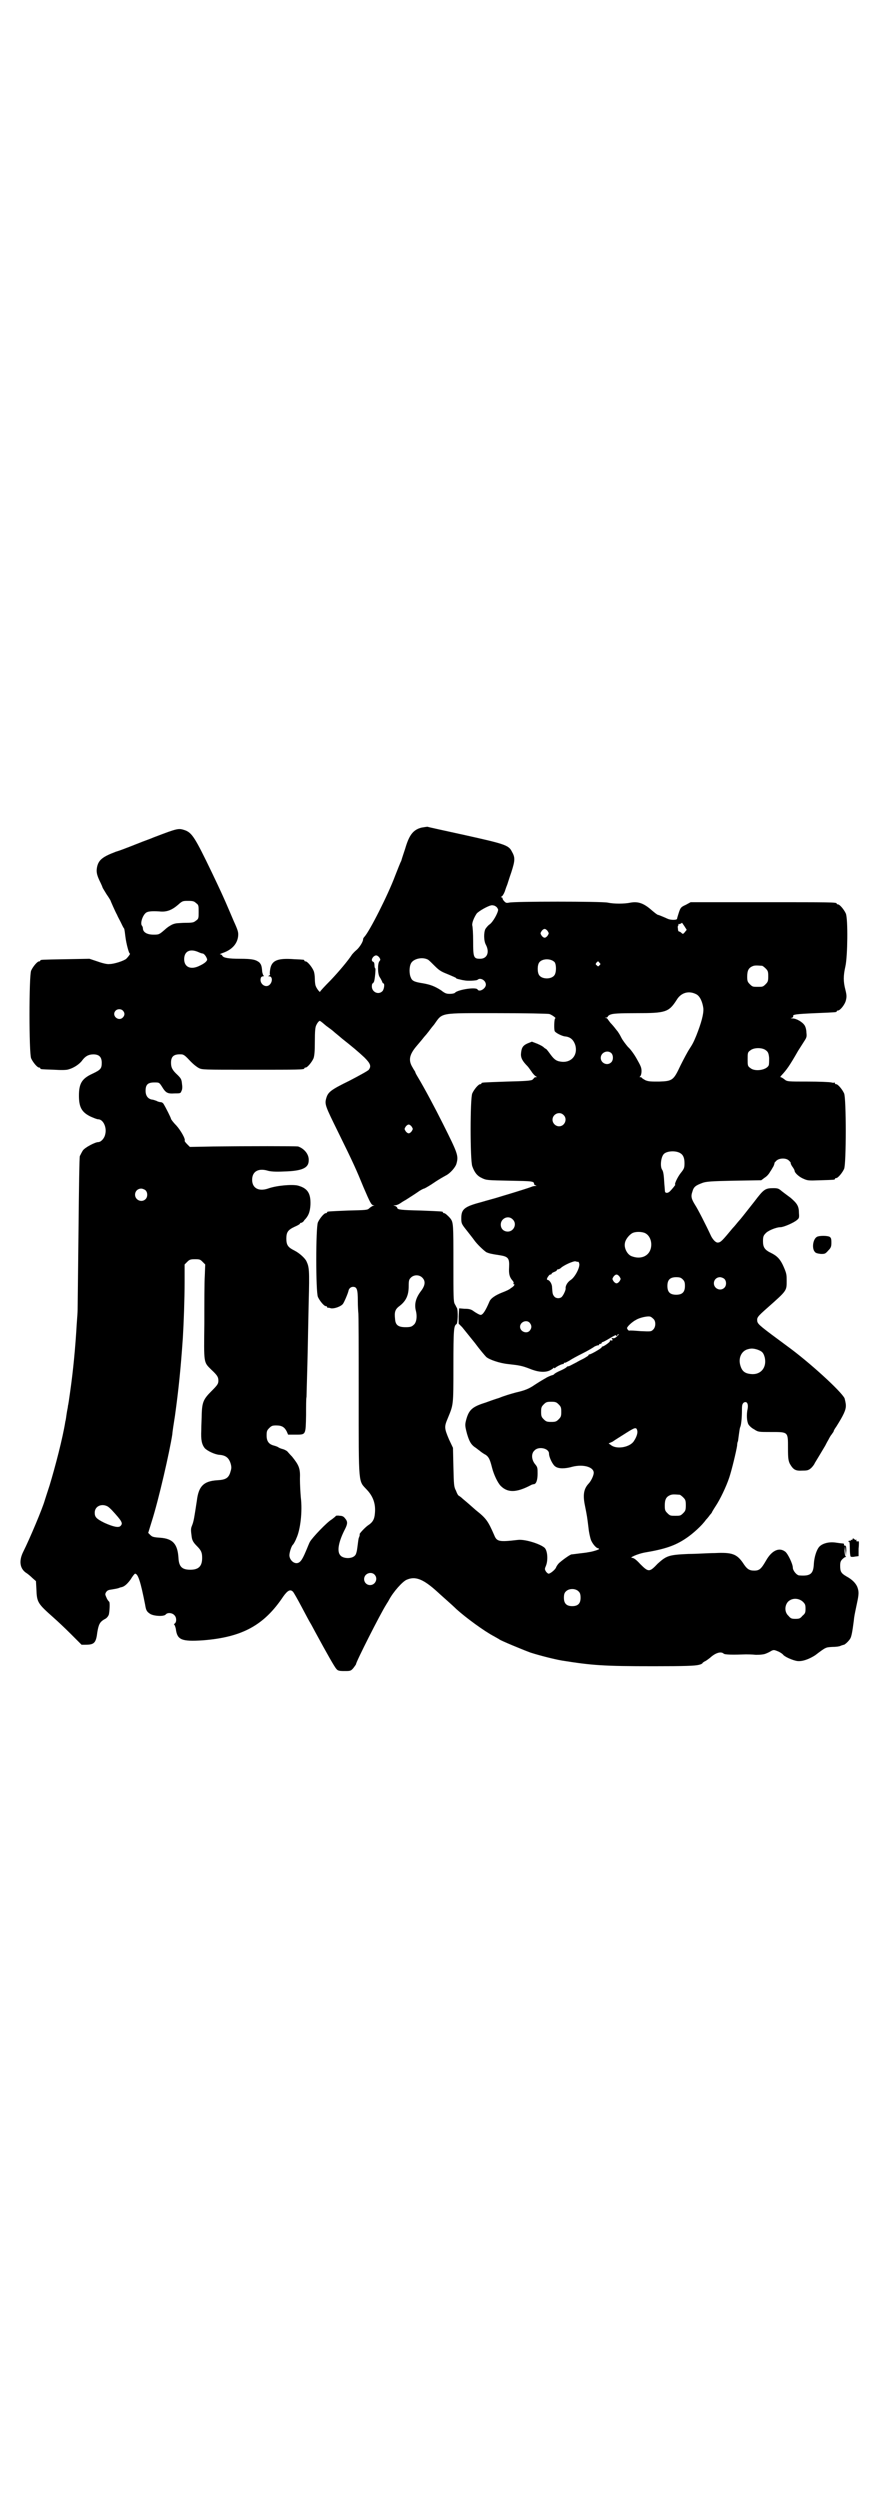 <?xml version="1.0" standalone="no"?>
<!DOCTYPE svg PUBLIC "-//W3C//DTD SVG 20010904//EN"
 "http://www.w3.org/TR/2001/REC-SVG-20010904/DTD/svg10.dtd">
<svg version="1.0" xmlns="http://www.w3.org/2000/svg"
 width="1000pt" height="2850pt" viewBox="0 0 1000 2850"
 preserveAspectRatio="xMidYMid meet">
<g transform="translate(0,2850) scale(0.5,-0.5)"
fill="#000000" stroke="none">
<path d="M961 3813 c-19 -5 -28 -17 -37 -48 -4 -12 -8 -24 -9 -28 -2 -3 -8
-19 -14 -34 -16 -43 -58 -126 -70 -139 -2 -2 -3 -4 -3 -6 0 -5 -8 -18 -15 -24
-5 -4 -9 -9 -10 -10 -9 -14 -30 -39 -49 -59 -13 -13 -24 -25 -24 -26 0 -3 -8
7 -10 13 -1 2 -2 9 -2 16 0 6 -1 15 -3 19 -4 9 -14 21 -18 21 -2 0 -3 1 -3 2
0 2 0 2 -23 3 -39 3 -52 -3 -55 -24 -1 -6 -1 -11 0 -11 0 0 0 -1 -2 -2 -3 -2
-3 -2 0 -2 7 0 8 -11 2 -18 -9 -11 -26 1 -21 15 1 2 3 3 5 3 2 0 2 1 1 2 -1 0
-2 4 -3 8 -1 13 -2 17 -7 22 -8 6 -16 8 -44 8 -25 0 -38 2 -40 7 -1 2 -3 3 -5
3 -2 0 2 2 8 4 19 7 31 20 33 37 1 9 0 13 -10 35 -6 14 -14 33 -18 42 -8 18
-11 25 -32 69 -38 79 -45 90 -61 96 -15 5 -16 5 -71 -16 -7 -3 -18 -7 -26 -10
-43 -17 -51 -20 -61 -23 -29 -11 -38 -18 -42 -32 -3 -12 -2 -19 5 -34 4 -8 7
-15 7 -16 0 0 4 -7 9 -15 5 -7 9 -14 9 -14 0 -1 11 -26 15 -33 1 -3 5 -10 8
-16 3 -6 6 -13 8 -15 1 -2 2 -11 3 -19 2 -16 8 -38 10 -38 2 0 -3 -7 -8 -12
-6 -5 -28 -12 -38 -12 -5 -1 -17 2 -28 6 l-18 6 -54 -1 c-56 -1 -58 -1 -58 -3
0 -1 -1 -2 -3 -2 -4 0 -14 -12 -18 -21 -5 -11 -5 -189 0 -200 4 -9 14 -21 18
-21 2 0 3 -1 3 -2 0 -2 1 -2 31 -3 16 -1 29 -1 34 1 11 3 25 12 31 21 7 9 14
13 25 13 13 0 19 -6 19 -19 0 -13 -2 -16 -21 -25 -24 -11 -31 -22 -31 -50 0
-26 6 -38 27 -48 7 -3 14 -6 17 -6 11 0 20 -18 16 -34 -2 -10 -10 -18 -16 -18
-7 0 -30 -12 -35 -19 -2 -3 -5 -9 -7 -13 -1 -4 -2 -67 -3 -174 -1 -92 -2 -171
-2 -176 0 -5 -1 -20 -2 -32 -3 -53 -8 -106 -15 -155 -2 -14 -4 -29 -5 -32 0
-3 -2 -11 -3 -18 -1 -7 -2 -15 -3 -18 -6 -38 -23 -103 -36 -146 -5 -15 -10
-31 -11 -34 -5 -18 -34 -87 -49 -117 -10 -20 -8 -37 5 -47 5 -3 12 -9 16 -13
l8 -7 1 -18 c1 -31 3 -33 40 -66 8 -7 25 -23 38 -36 l25 -25 9 0 c20 0 24 4
27 29 3 18 6 23 16 29 5 2 8 6 10 10 2 7 3 29 1 30 -1 1 -4 4 -6 9 -3 7 -4 8
-1 13 3 4 5 5 13 6 6 1 12 2 15 3 3 1 5 2 6 2 7 1 14 7 22 18 4 7 9 13 10 13
7 0 13 -20 23 -71 2 -13 4 -16 12 -21 9 -5 31 -6 35 -1 4 5 15 4 20 -2 5 -5 5
-16 0 -19 -1 -1 -2 -2 -1 -2 1 0 3 -5 4 -10 3 -25 13 -29 61 -26 90 7 140 34
184 100 10 14 16 17 22 11 2 -2 11 -18 20 -35 9 -17 18 -34 20 -37 2 -3 7 -13
12 -22 25 -46 43 -78 47 -82 3 -4 6 -5 18 -5 14 0 15 0 21 7 3 4 6 8 6 9 0 5
55 114 69 136 1 2 4 6 6 10 10 19 31 42 40 46 20 9 38 2 70 -27 2 -2 11 -10
20 -18 9 -8 19 -17 24 -22 21 -19 63 -50 86 -62 5 -3 11 -6 12 -7 4 -3 52 -23
71 -30 22 -7 54 -15 71 -18 69 -11 94 -13 210 -13 72 0 94 1 102 3 5 1 9 3 9
4 0 1 2 2 5 4 3 1 8 5 12 8 13 12 25 15 31 10 2 -3 22 -3 51 -2 3 0 14 0 23
-1 11 0 19 1 23 3 3 1 9 4 12 6 6 3 7 2 15 -1 5 -2 11 -6 13 -9 6 -5 20 -11
30 -13 12 -2 28 4 42 13 25 19 24 18 39 19 8 0 17 1 20 3 3 1 6 2 7 2 4 2 11
9 14 14 3 5 5 17 8 40 1 11 2 15 7 39 5 23 5 28 1 39 -4 9 -12 17 -25 24 -12
7 -14 11 -14 24 0 8 1 11 5 15 3 3 6 5 7 5 2 0 2 1 0 2 -1 2 -2 7 -2 13 l1 10
1 -11 1 -11 1 12 c0 9 -1 11 -3 11 -2 0 -3 1 -2 3 0 1 -1 2 -4 2 -2 0 -9 1
-16 2 -15 2 -30 -2 -37 -10 -6 -7 -11 -23 -12 -38 -1 -23 -7 -29 -33 -27 -6 0
-15 11 -15 18 0 8 -11 31 -17 36 -14 11 -31 3 -44 -20 -11 -19 -15 -23 -27
-23 -12 0 -17 4 -26 18 -14 20 -25 24 -64 22 -15 0 -42 -2 -60 -2 -45 -2 -50
-4 -70 -22 -19 -20 -21 -20 -40 -1 -9 10 -15 14 -18 14 -9 0 12 9 27 12 48 8
71 16 96 33 15 10 36 29 45 42 3 3 7 8 9 11 3 3 5 6 5 7 0 0 4 7 8 13 10 15
24 44 31 65 6 18 16 60 18 73 0 4 1 9 2 10 0 0 1 7 2 15 1 7 2 15 3 17 2 4 4
19 4 40 0 11 1 13 4 16 7 4 11 -2 9 -14 -3 -13 -2 -29 2 -36 2 -3 7 -8 13 -11
9 -6 10 -6 38 -6 40 0 39 1 39 -37 0 -24 1 -28 4 -35 8 -14 13 -17 29 -16 12
0 14 1 20 6 3 3 7 8 8 11 3 5 20 33 24 40 1 2 4 8 7 13 3 6 6 11 8 13 1 2 3 4
4 6 0 2 3 7 6 11 17 27 22 38 22 48 0 6 -2 13 -3 17 -8 16 -80 82 -131 119
-61 45 -66 49 -68 56 -1 9 -1 10 24 32 44 39 43 38 43 61 0 13 0 16 -7 32 -7
16 -14 24 -28 31 -15 7 -19 13 -19 27 0 10 1 13 6 18 5 6 24 14 34 14 7 0 30
10 37 16 5 4 6 5 5 16 0 16 -4 22 -19 35 -7 5 -16 12 -20 15 -7 6 -9 7 -19 7
-19 0 -22 -2 -44 -31 -27 -34 -28 -36 -37 -46 -4 -5 -9 -11 -12 -14 -24 -29
-27 -32 -33 -33 -5 -1 -11 5 -16 14 -13 28 -31 63 -37 72 -8 13 -10 19 -6 30
3 11 7 14 23 20 8 3 20 4 71 5 l63 1 8 6 c5 3 10 9 12 13 3 4 6 10 8 13 1 3 3
7 2 7 0 1 2 3 5 6 7 6 22 6 28 0 3 -3 5 -5 4 -6 0 0 1 -4 4 -8 3 -4 5 -8 5 -9
0 -5 10 -14 19 -18 11 -5 12 -5 40 -4 32 1 33 1 33 3 0 1 1 2 3 2 4 0 14 12
18 21 5 11 5 161 0 172 -4 9 -14 21 -18 21 -2 0 -3 1 -3 2 0 2 -1 2 -1 2 -1
-1 -4 -1 -7 0 -4 1 -28 2 -54 2 -46 0 -47 0 -53 5 -4 3 -7 5 -9 5 -1 0 0 2 2
4 12 13 18 21 38 56 4 6 10 16 14 22 6 9 6 11 5 20 0 6 -2 13 -4 16 -5 8 -19
16 -28 16 -4 0 -5 1 -2 1 3 1 4 2 4 4 -2 4 6 5 51 7 48 2 48 2 48 4 0 1 1 2 3
2 5 0 16 14 18 23 2 8 2 12 -1 24 -5 19 -5 32 0 54 5 23 6 107 1 120 -4 9 -14
21 -18 21 -2 0 -3 1 -3 2 0 3 -14 3 -172 3 l-161 0 -11 -6 c-11 -5 -12 -6 -16
-18 -2 -6 -4 -13 -4 -14 -1 -3 -14 -3 -21 0 -11 5 -21 9 -22 9 -2 0 -8 5 -14
10 -19 17 -32 21 -49 18 -14 -3 -38 -3 -52 0 -13 3 -216 3 -225 0 -6 -1 -7 -1
-11 3 -2 2 -4 5 -4 7 0 1 -1 2 -2 2 -2 0 -2 1 0 2 2 1 5 6 7 11 2 6 4 12 5 14
1 2 5 16 10 30 9 28 9 34 1 48 -7 14 -17 17 -107 37 -45 10 -83 18 -85 19 -2
0 -8 -1 -14 -2z m-514 -172 c6 -4 6 -6 6 -20 0 -14 0 -16 -6 -20 -5 -4 -7 -5
-23 -5 -9 0 -18 -1 -20 -1 -2 0 -6 -1 -9 -2 -3 -1 -10 -5 -15 -9 -17 -15 -17
-15 -30 -15 -14 0 -23 5 -24 13 0 3 -1 6 -2 7 -5 5 1 24 9 30 4 3 12 4 30 3
17 -2 29 3 43 15 10 9 11 9 23 9 11 0 14 -1 18 -5z m684 -8 c2 -1 4 -4 5 -7 0
-7 -12 -29 -20 -34 -3 -2 -7 -7 -9 -10 -4 -8 -4 -27 1 -36 9 -17 3 -32 -13
-32 -15 0 -16 3 -16 40 0 17 -1 33 -2 36 -1 6 4 18 10 27 5 6 28 19 35 19 3 0
7 -1 9 -3z m430 -45 l5 -8 -4 -5 c-4 -5 -5 -5 -8 -2 -2 2 -4 3 -5 3 -2 0 -3 3
-3 7 -1 4 0 7 1 7 0 0 1 1 0 2 -1 2 -1 2 0 1 1 0 3 0 5 1 2 1 3 2 3 2 1 0 3
-4 6 -8z m-312 -11 c3 -5 3 -5 0 -10 -2 -3 -5 -5 -7 -5 -2 0 -5 2 -7 5 -3 5
-3 5 0 10 2 3 5 5 7 5 2 0 5 -2 7 -5z m-796 -48 c4 -2 8 -3 9 -3 3 0 8 -6 10
-12 2 -4 -4 -10 -17 -16 -20 -10 -35 -3 -35 15 0 18 13 25 33 16z m412 -12 c3
-5 3 -5 0 -9 -4 -5 -4 -29 1 -36 2 -3 4 -7 5 -9 1 -3 2 -5 3 -5 4 0 2 -14 -2
-18 -9 -9 -24 -2 -24 11 0 4 1 7 2 7 1 0 2 2 3 4 2 5 4 30 3 30 -1 0 -2 3 -2
7 0 4 -1 8 -3 8 -4 2 -4 6 0 11 5 5 9 5 14 -1z m111 -5 c2 -1 9 -8 16 -15 11
-11 16 -13 31 -19 9 -4 17 -7 17 -8 0 -1 3 -2 8 -3 4 -1 8 -2 10 -2 6 -2 29
-1 31 1 6 6 19 -1 19 -11 0 -9 -15 -18 -19 -11 -3 6 -43 0 -51 -7 -1 -2 -7 -3
-12 -3 -8 0 -11 1 -20 8 -14 9 -24 13 -41 16 -19 3 -25 5 -28 13 -4 8 -4 24 0
32 5 11 26 16 39 9z m289 -6 c4 -6 4 -24 -1 -30 -7 -9 -27 -9 -34 0 -5 6 -5
24 0 30 7 9 27 9 35 0z m102 -1 c3 -3 3 -3 0 -6 -3 -3 -3 -3 -6 0 -3 2 -3 3
-1 6 4 4 4 4 7 0z m371 -7 c1 0 5 -3 8 -6 5 -5 6 -7 6 -18 0 -11 -1 -13 -6
-18 -6 -6 -7 -6 -18 -6 -11 0 -12 0 -18 6 -5 5 -6 7 -6 17 0 14 3 20 12 24 5
2 8 2 22 1z m-150 -65 c8 -4 14 -17 16 -32 1 -13 -5 -34 -16 -62 -7 -17 -9
-20 -16 -31 -4 -6 -13 -23 -20 -37 -16 -34 -18 -36 -49 -37 -18 0 -24 0 -31 3
-4 2 -8 5 -8 5 0 1 -2 2 -3 2 -3 0 -3 0 -1 2 1 1 3 5 3 12 0 8 -2 12 -11 28
-5 9 -14 22 -20 27 -5 6 -12 15 -15 21 -3 6 -6 11 -7 12 0 1 -3 4 -6 8 -3 4
-8 10 -12 14 -3 4 -6 8 -6 8 0 1 -2 2 -3 3 -4 0 -4 1 0 1 1 0 3 1 3 2 0 1 3 4
7 5 5 2 18 3 58 3 67 0 74 2 92 30 10 17 28 22 45 13z m-1308 -37 c5 -5 5 -11
0 -16 -10 -10 -27 5 -16 16 4 4 12 4 16 0z m973 -8 c6 -2 17 -10 13 -10 -2 0
-3 -24 -1 -29 2 -4 16 -11 23 -12 13 -1 20 -8 24 -20 6 -22 -8 -39 -29 -38
-13 1 -18 4 -27 16 -5 7 -9 12 -10 13 -1 0 -3 2 -5 3 -1 2 -8 6 -15 9 l-13 5
-10 -4 c-11 -5 -14 -10 -15 -25 0 -8 3 -15 15 -27 2 -2 6 -8 9 -12 3 -5 8 -10
10 -11 3 -2 3 -2 0 -2 -2 0 -4 -1 -4 -2 0 0 -2 -2 -4 -4 -4 -2 -16 -3 -58 -4
-57 -2 -58 -2 -58 -4 0 -1 -1 -2 -3 -2 -4 0 -14 -12 -18 -21 -5 -11 -5 -152 0
-166 5 -14 11 -22 22 -27 10 -5 13 -5 63 -6 53 -1 56 -1 56 -8 0 -1 2 -2 4 -3
2 0 2 -1 -1 -1 -3 0 -7 -1 -9 -2 -5 -2 -33 -11 -70 -22 -12 -4 -32 -9 -45 -13
-38 -10 -45 -16 -45 -36 0 -12 0 -13 12 -28 7 -9 15 -19 17 -22 7 -10 22 -24
28 -28 7 -3 11 -4 31 -7 19 -3 22 -7 21 -27 -1 -16 1 -23 8 -31 2 -2 3 -5 2
-6 -1 -1 0 -2 1 -2 3 0 0 -5 -7 -9 -3 -3 -12 -7 -20 -10 -15 -6 -26 -13 -29
-21 -9 -21 -15 -30 -20 -30 -2 0 -10 4 -18 10 -5 3 -9 4 -19 4 l-12 1 -1 -18
0 -17 8 -8 c4 -5 17 -21 29 -36 11 -15 23 -29 26 -32 7 -6 30 -14 49 -16 27
-3 32 -4 48 -10 19 -8 35 -10 47 -5 4 2 9 5 9 6 1 1 2 1 2 0 0 -1 1 -1 2 0 1
2 16 10 19 9 0 0 1 1 1 2 0 1 1 1 3 1 1 0 6 3 10 5 4 3 17 10 29 16 12 6 24
13 28 16 4 2 8 3 9 3 0 -1 1 -1 1 1 0 1 1 2 3 2 2 0 3 1 3 2 0 1 1 2 2 2 1 0
9 4 17 9 8 5 15 8 14 7 -1 -1 0 -2 1 -2 1 0 2 1 2 2 0 1 1 2 3 2 1 0 -1 -2 -4
-5 -3 -3 -7 -5 -9 -4 -4 1 -4 0 -2 -2 2 -3 1 -4 -4 -3 -1 0 -2 -1 -1 -2 0 -2
-14 -12 -17 -12 -1 0 -2 -1 -2 -2 0 -2 -26 -17 -28 -16 -1 0 -2 -1 -2 -2 0 -1
-5 -4 -10 -7 -6 -3 -14 -7 -17 -9 -14 -7 -18 -10 -20 -9 0 0 -2 -1 -3 -2 0 -1
-7 -5 -14 -8 -7 -3 -14 -7 -14 -8 -1 -1 -3 -2 -3 -2 -1 0 -7 -2 -13 -5 -12 -7
-14 -8 -28 -17 -13 -9 -22 -13 -44 -18 -11 -3 -28 -8 -37 -12 -10 -3 -24 -8
-32 -11 -29 -9 -37 -16 -43 -36 -4 -14 -4 -16 1 -35 5 -17 9 -24 17 -30 5 -3
9 -7 11 -8 1 -1 6 -5 11 -8 10 -5 13 -11 18 -31 4 -16 13 -35 20 -42 16 -16
36 -15 67 1 3 2 7 3 8 3 6 0 9 10 9 24 0 13 0 15 -6 22 -8 10 -9 24 -1 31 9
10 33 5 33 -7 0 -9 9 -27 15 -30 7 -5 22 -5 39 0 25 6 48 -1 48 -14 0 -6 -6
-19 -12 -25 -11 -12 -13 -26 -8 -50 5 -25 5 -26 8 -50 1 -11 4 -24 6 -29 4 -9
12 -18 16 -18 1 0 2 -1 2 -2 0 -1 -15 -6 -24 -7 -4 -1 -14 -2 -22 -3 -8 -1
-15 -2 -16 -2 -2 1 -19 -11 -27 -18 -4 -3 -8 -9 -9 -12 -2 -5 -13 -14 -17 -14
-1 0 -4 2 -6 5 -3 5 -3 6 0 13 5 12 4 34 -3 41 -10 9 -45 20 -61 18 -43 -5
-48 -4 -54 11 -14 32 -18 38 -42 57 -9 8 -18 16 -30 26 -4 4 -9 7 -9 7 -1 0
-4 5 -6 11 -5 9 -5 14 -6 54 l-1 44 -9 19 c-11 26 -11 29 -3 48 13 32 13 27
13 119 0 86 1 92 7 96 3 1 4 31 1 37 -1 1 -3 6 -5 9 -3 6 -3 17 -3 94 0 87 0
92 -7 101 -5 6 -12 12 -14 12 -2 0 -3 1 -3 2 0 2 0 2 -51 4 -44 1 -53 2 -53 6
0 1 -2 3 -4 4 l-5 2 5 0 c2 0 7 2 10 4 3 2 9 6 13 8 11 7 22 14 32 21 5 3 9 5
10 5 1 0 8 4 16 9 19 13 27 17 34 21 10 5 22 19 24 27 5 18 3 23 -31 91 -18
36 -42 81 -57 106 -3 5 -6 10 -6 12 -1 2 -4 6 -6 10 -10 16 -8 29 9 49 5 6 12
14 15 18 3 4 8 9 10 12 2 2 8 11 15 19 20 28 10 26 145 26 62 0 115 -1 118 -2z
m-509 -27 c7 -5 15 -11 17 -13 2 -2 11 -9 19 -16 24 -19 36 -29 51 -43 14 -14
16 -20 10 -28 -1 -2 -21 -13 -44 -25 -43 -21 -49 -26 -53 -40 -4 -14 -2 -18
27 -77 36 -73 42 -87 58 -126 15 -35 18 -41 23 -41 2 0 2 -1 -1 -1 -2 -1 -6
-3 -9 -6 -4 -4 -7 -4 -48 -5 -47 -2 -48 -2 -48 -4 0 -1 -1 -2 -3 -2 -4 0 -14
-12 -18 -21 -5 -11 -5 -159 0 -170 4 -9 14 -21 18 -21 2 0 3 -1 3 -2 0 -1 1
-2 2 -2 0 1 4 0 7 -1 8 -1 22 4 27 10 3 4 12 25 13 31 1 4 5 8 10 8 9 0 11 -6
11 -32 0 -14 1 -25 1 -26 1 -1 1 -85 1 -187 0 -213 -1 -196 19 -218 14 -15 20
-32 18 -53 -1 -14 -5 -21 -16 -28 -7 -5 -19 -18 -19 -20 1 0 0 -5 -2 -9 -1 -4
-2 -14 -3 -21 -1 -9 -3 -16 -5 -18 -7 -9 -28 -8 -34 0 -8 9 -4 31 11 60 6 12
6 17 0 24 -3 4 -6 6 -12 6 -5 1 -9 0 -9 0 0 -1 -4 -4 -9 -8 -11 -6 -45 -42
-50 -51 -2 -3 -6 -14 -10 -23 -8 -19 -13 -26 -21 -26 -8 0 -16 9 -16 18 0 7 5
22 8 24 1 1 5 7 8 15 9 19 14 61 10 93 -1 12 -2 30 -2 42 1 24 -2 31 -18 51
-5 5 -10 11 -11 12 -1 1 -6 4 -10 5 -4 1 -9 3 -10 4 -1 1 -6 3 -10 4 -12 3
-17 10 -17 23 0 10 1 12 6 17 5 5 7 6 16 6 13 0 19 -4 24 -14 l3 -7 17 0 c24
0 23 -1 24 45 0 19 0 38 1 41 0 3 1 37 2 74 1 37 2 102 3 143 2 73 1 79 -5 92
-3 7 -16 19 -28 25 -14 7 -18 12 -18 27 0 15 4 20 19 27 7 3 12 6 12 7 0 1 1
2 3 2 1 0 5 2 7 6 9 9 13 18 14 35 1 27 -7 38 -29 44 -14 3 -49 0 -68 -7 -21
-7 -36 1 -36 20 0 19 14 27 35 21 6 -2 18 -3 37 -2 42 1 57 8 57 25 1 14 -10
27 -24 32 -6 1 -116 1 -194 0 l-53 -1 -6 6 c-4 4 -6 7 -6 8 3 3 -9 24 -19 35
-7 7 -12 14 -12 15 0 2 -12 26 -17 34 -1 2 -4 4 -6 4 -2 0 -7 1 -10 3 -3 1 -8
3 -11 3 -9 2 -14 9 -14 20 0 14 5 19 20 19 11 0 11 0 17 -9 9 -15 13 -17 29
-16 13 0 14 0 16 6 2 3 2 10 1 16 -1 10 -2 12 -10 20 -12 11 -15 17 -15 28 0
15 7 20 24 19 4 0 8 -3 13 -8 12 -13 18 -18 26 -23 8 -4 9 -4 119 -4 109 0
122 0 122 3 0 1 1 2 3 2 4 0 14 12 18 21 2 6 3 15 3 39 0 23 1 32 3 36 3 7 8
12 9 10 1 0 7 -5 14 -11z m1003 -56 c4 -3 6 -6 7 -17 0 -7 0 -15 -1 -17 -5
-11 -32 -15 -42 -6 -6 4 -6 6 -6 20 0 14 0 16 6 20 8 7 28 7 36 0z m-353 -6
c5 -5 5 -16 0 -21 -9 -9 -24 -2 -24 10 0 12 15 19 24 11z m-109 -141 c10 -9 3
-26 -10 -26 -8 0 -15 7 -15 15 0 13 16 20 25 11z m-346 -27 c3 -5 3 -5 0 -10
-2 -3 -5 -5 -7 -5 -2 0 -5 2 -7 5 -3 5 -3 5 0 10 2 3 5 5 7 5 2 0 5 -2 7 -5z
m612 -60 c7 -4 10 -11 10 -23 0 -11 -1 -13 -9 -23 -7 -9 -15 -26 -12 -26 1 0
-7 -10 -12 -15 -4 -4 -9 -5 -11 -2 -1 1 -1 10 -2 19 -1 18 -2 28 -5 32 -5 7
-3 29 4 36 7 7 27 8 37 2z m-1219 -85 c5 -5 5 -15 0 -20 -9 -9 -24 -2 -24 10
0 8 6 14 14 14 3 0 8 -2 10 -4z m837 -66 c11 -10 3 -28 -11 -28 -9 0 -16 6
-16 16 0 14 17 22 27 12z m301 -31 c12 -5 18 -21 14 -36 -5 -18 -24 -25 -44
-17 -10 4 -17 19 -15 29 1 9 10 20 18 24 7 3 19 3 27 0z m-1008 -66 l6 -6 -1
-26 c-1 -14 -1 -63 -1 -108 -1 -93 -2 -88 16 -106 14 -13 16 -17 16 -25 0 -7
-2 -10 -16 -24 -18 -18 -21 -25 -22 -52 0 -9 -1 -26 -1 -37 -1 -22 1 -32 8
-41 6 -6 22 -14 33 -15 15 -1 22 -7 26 -20 2 -7 2 -11 0 -17 -4 -16 -11 -20
-31 -21 -30 -2 -42 -13 -46 -46 -6 -39 -7 -47 -11 -57 -3 -7 -3 -10 -1 -25 1
-9 4 -14 12 -22 10 -10 12 -15 12 -27 0 -19 -8 -27 -27 -27 -19 0 -26 7 -27
27 -2 32 -13 44 -42 46 -15 1 -18 2 -22 6 l-5 5 8 26 c16 50 41 160 47 199 0
4 3 23 6 42 8 58 13 105 18 178 2 33 4 89 4 127 l0 40 6 6 c5 5 7 6 18 6 11 0
12 -1 17 -6z m857 0 c0 1 1 -1 2 -4 2 -8 -9 -30 -19 -37 -8 -5 -13 -14 -12
-20 0 -4 -5 -15 -9 -19 -4 -4 -13 -4 -17 1 -4 5 -4 7 -5 21 0 8 -6 17 -11 17
-1 0 -1 3 1 6 2 3 4 6 6 6 2 0 3 1 3 2 0 1 3 3 6 4 3 1 6 3 6 4 0 1 1 2 3 2 1
0 4 1 6 3 6 6 30 17 34 15 3 -1 5 -1 6 -1z m94 -34 c3 -5 3 -5 0 -10 -2 -3 -5
-5 -7 -5 -2 0 -5 2 -7 5 -3 5 -3 5 0 10 2 3 5 5 7 5 2 0 5 -2 7 -5z m-450 -2
c8 -8 7 -18 -4 -32 -11 -15 -14 -28 -11 -42 4 -14 2 -29 -5 -34 -4 -4 -8 -5
-18 -5 -17 0 -23 5 -24 18 -2 17 0 23 11 31 14 11 20 24 20 44 0 14 1 16 5 20
7 7 19 7 26 0z m594 -4 c4 -4 5 -7 5 -15 0 -14 -6 -20 -20 -20 -14 0 -20 6
-20 20 0 14 6 20 20 20 8 0 11 -1 15 -5z m95 1 c5 -5 5 -15 0 -20 -9 -9 -24
-2 -24 10 0 8 6 14 14 14 3 0 8 -2 10 -4z m-162 -91 c6 -5 6 -19 -1 -25 -4 -4
-5 -4 -28 -3 -13 1 -25 2 -26 1 -2 0 -5 4 -5 6 0 3 11 14 21 19 8 5 27 9 32 7
1 0 4 -2 7 -5z m-282 -9 c5 -6 5 -12 0 -18 -7 -8 -22 -2 -22 9 0 11 15 17 22
9z m519 -61 c11 -4 14 -7 17 -18 5 -22 -8 -39 -29 -38 -16 1 -23 6 -27 21 -4
15 2 30 15 35 9 3 14 3 24 0z m-453 -125 c5 -5 6 -7 6 -17 0 -10 -1 -12 -6
-17 -5 -5 -7 -6 -17 -6 -10 0 -12 1 -17 6 -5 5 -6 7 -6 17 0 10 1 12 6 17 5 5
7 6 17 6 10 0 12 -1 17 -6z m179 -59 c2 -5 -1 -15 -7 -24 -8 -14 -37 -20 -51
-11 l-7 5 9 4 c4 3 17 11 28 18 22 14 26 16 28 8z m97 -147 c1 0 5 -3 8 -6 5
-5 6 -7 6 -18 0 -11 -1 -13 -6 -18 -6 -6 -7 -6 -18 -6 -11 0 -12 0 -18 6 -5 5
-6 7 -6 17 0 14 3 20 12 24 5 2 8 2 22 1z m-1304 -27 c3 -2 7 -6 9 -8 23 -25
26 -30 20 -36 -4 -5 -17 -2 -37 7 -18 9 -22 13 -22 23 0 15 16 22 30 14z m608
-155 c9 -9 2 -24 -10 -24 -12 0 -18 14 -10 23 6 6 15 6 20 1z m466 -39 c3 -3
4 -7 4 -14 0 -13 -6 -19 -19 -19 -13 0 -19 6 -19 19 0 7 1 11 4 14 7 8 23 8
30 0z m511 -23 c5 -5 6 -7 6 -16 0 -9 -1 -11 -7 -16 -5 -6 -7 -7 -16 -7 -9 0
-11 1 -16 7 -9 8 -9 23 -1 32 9 9 24 9 34 0z"/>
<path d="M1863 2880 c-9 -5 -12 -26 -5 -34 2 -3 6 -4 14 -5 9 0 10 0 17 8 6 6
7 9 7 18 0 9 -1 11 -4 13 -5 3 -24 3 -29 0z"/>
<path d="M1944 2190 c0 -1 -1 -2 -2 -1 -1 1 -2 0 -2 -1 0 -1 -1 -2 -2 -1 -1 1
-2 0 -3 -1 -1 -2 -1 -2 1 -1 1 1 2 -3 2 -16 0 -9 1 -17 2 -18 1 -1 6 -1 10 0
l8 1 0 17 c1 9 1 17 0 17 -4 -1 -6 0 -5 2 1 2 1 2 -1 1 -1 0 -2 0 -3 1 -2 3
-5 3 -5 0z"/>
</g>
</svg>
